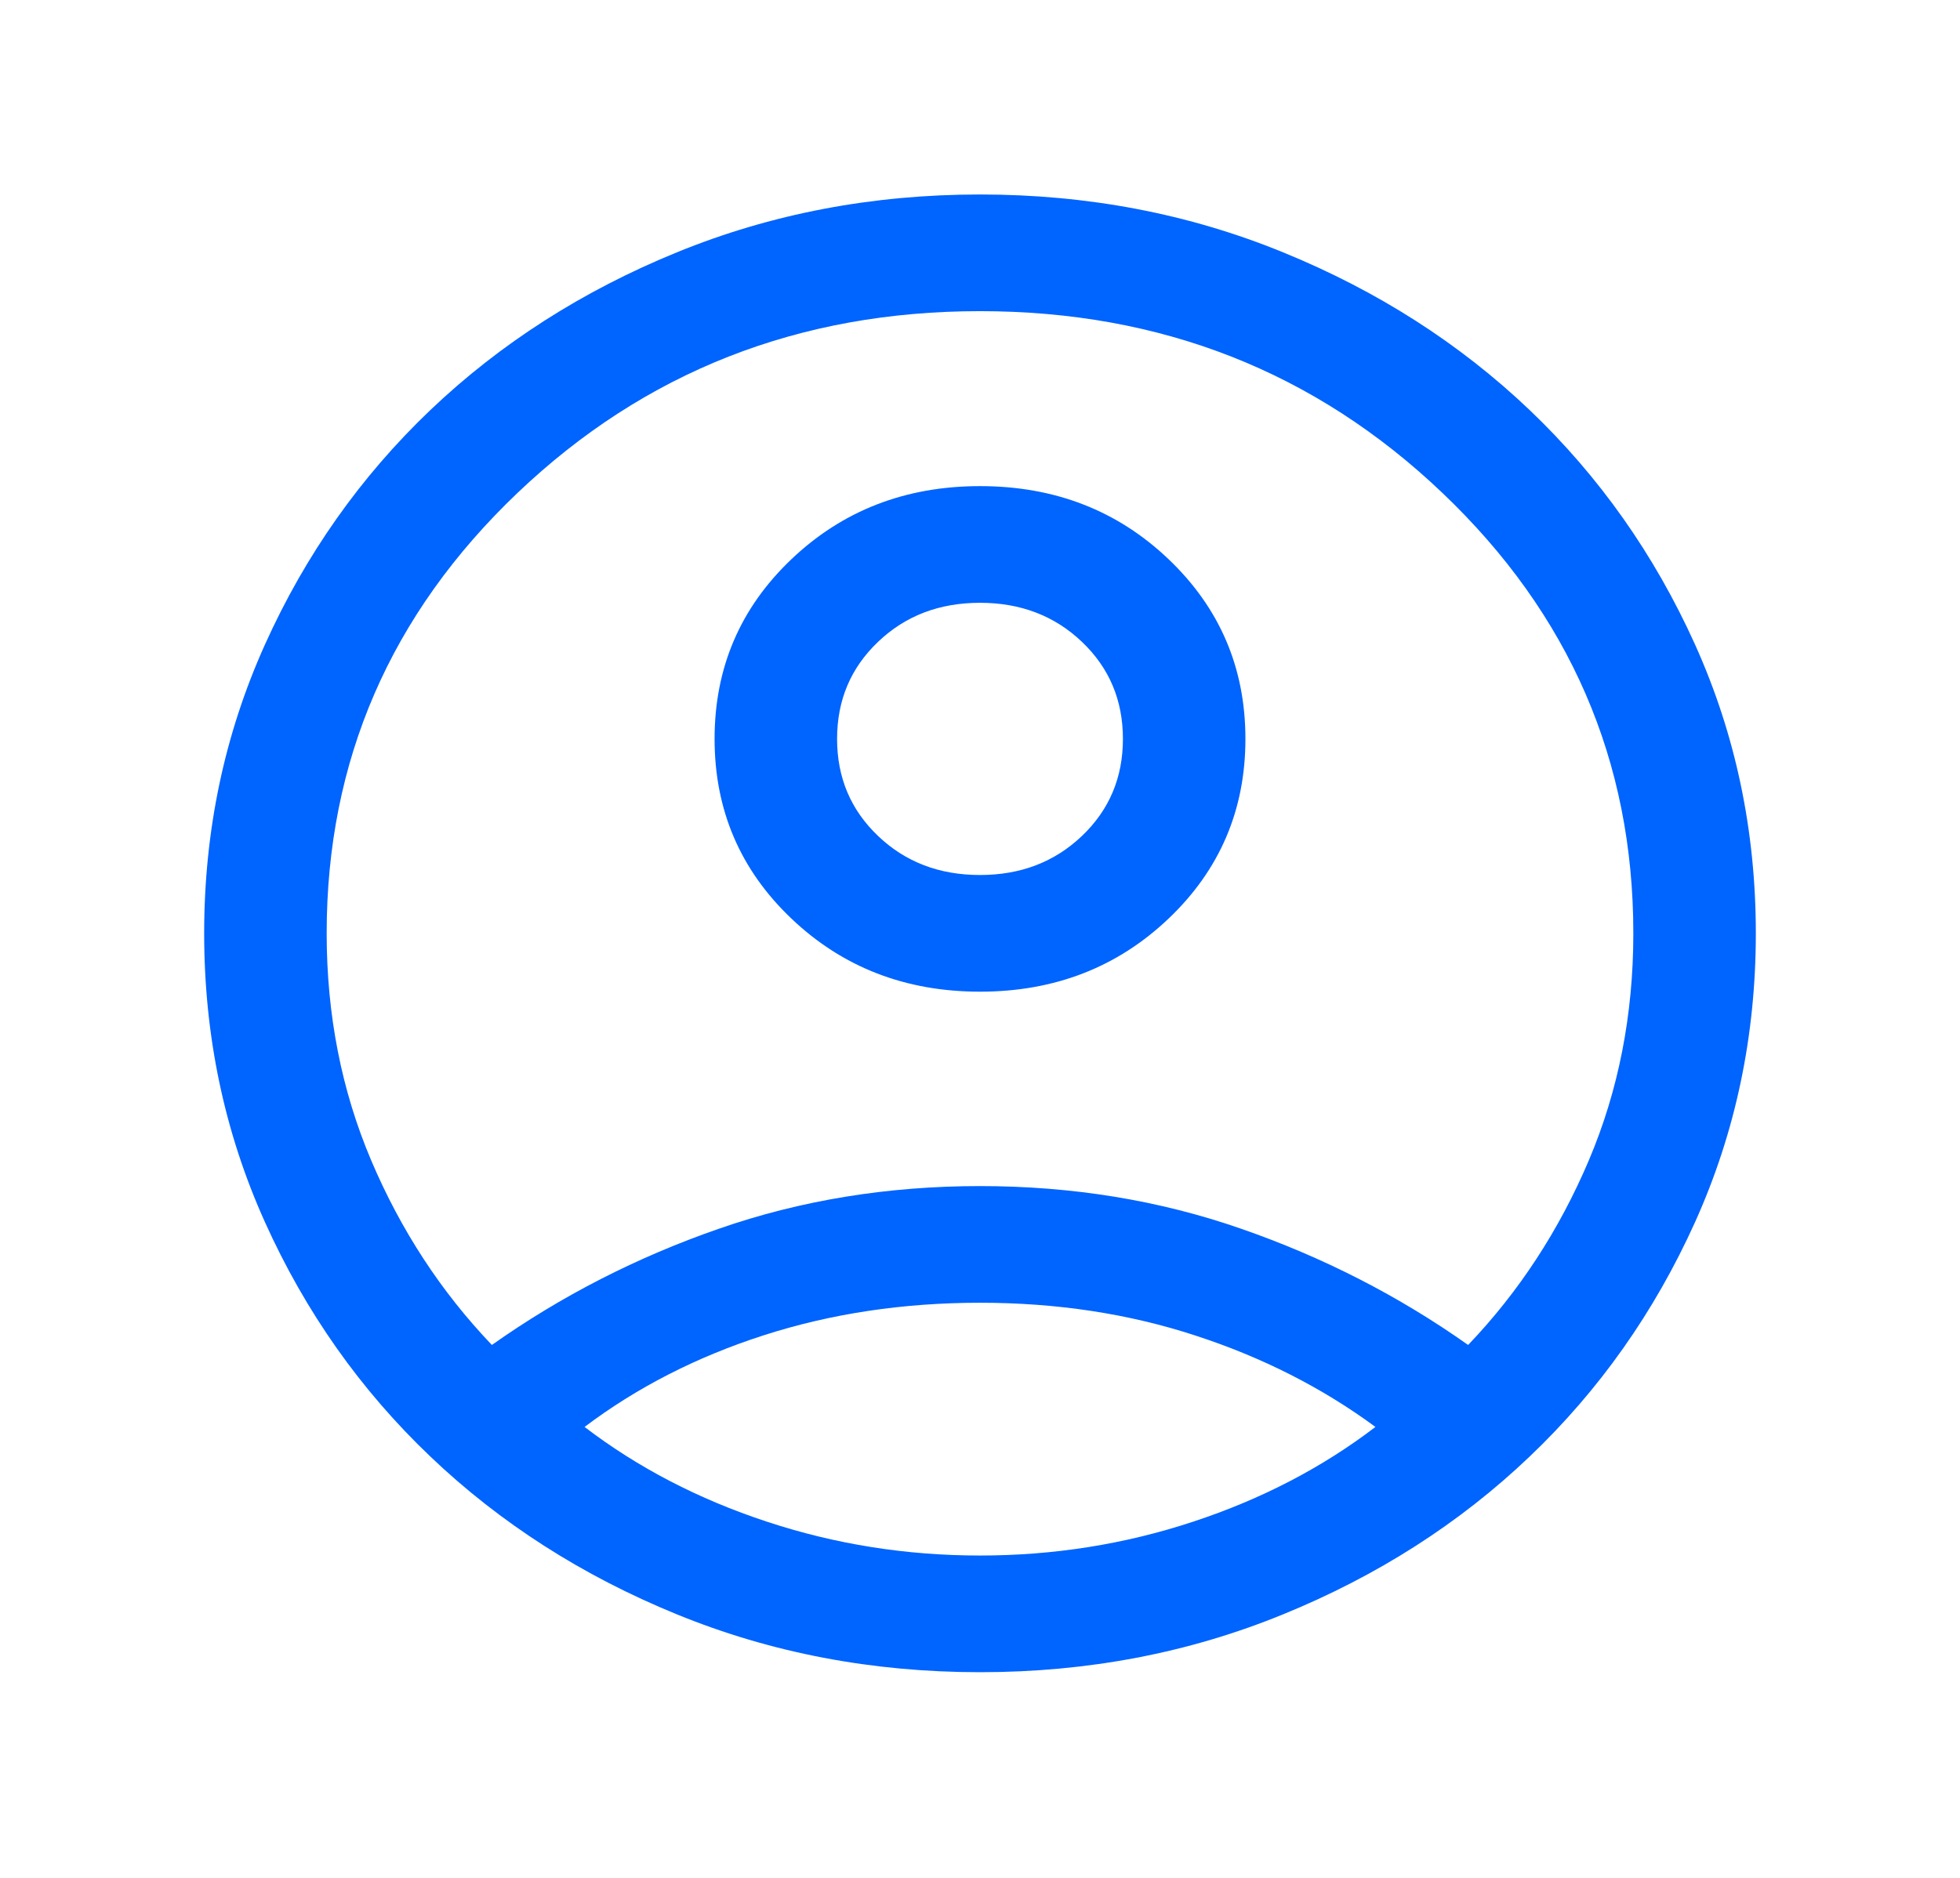 <svg width="24" height="23" viewBox="0 0 24 23" fill="none" xmlns="http://www.w3.org/2000/svg">
<mask id="mask0_2_81" style="mask-type:alpha" maskUnits="userSpaceOnUse" x="0" y="0" width="24" height="23">
<rect width="24" height="22.863" fill="#D9D9D9"/>
</mask>
<g mask="url(#mask0_2_81)">
<path d="M6.023 16.473C6.873 15.872 7.799 15.398 8.801 15.05C9.803 14.701 10.869 14.527 12 14.527C13.131 14.527 14.197 14.701 15.199 15.05C16.201 15.398 17.127 15.872 17.977 16.473C18.599 15.822 19.091 15.069 19.455 14.212C19.818 13.356 20 12.429 20 11.431C20 9.32 19.221 7.522 17.662 6.037C16.104 4.553 14.217 3.811 12 3.811C9.783 3.811 7.896 4.553 6.337 6.037C4.779 7.522 4 9.32 4 11.431C4 12.429 4.182 13.356 4.545 14.212C4.909 15.069 5.401 15.822 6.023 16.473ZM12 12.146C11.087 12.146 10.317 11.847 9.69 11.25C9.063 10.653 8.75 9.92 8.75 9.05C8.75 8.18 9.063 7.447 9.69 6.85C10.317 6.253 11.087 5.954 12 5.954C12.913 5.954 13.683 6.252 14.309 6.849C14.936 7.447 15.25 8.18 15.25 9.05C15.25 9.919 14.937 10.653 14.31 11.25C13.683 11.847 12.913 12.146 12 12.146ZM12 20.481C10.681 20.481 9.443 20.245 8.287 19.772C7.132 19.3 6.126 18.656 5.271 17.841C4.416 17.027 3.74 16.069 3.244 14.968C2.748 13.867 2.5 12.688 2.5 11.431C2.5 10.175 2.748 8.996 3.244 7.895C3.74 6.794 4.416 5.836 5.271 5.021C6.126 4.207 7.132 3.563 8.287 3.091C9.443 2.618 10.681 2.382 12 2.382C13.319 2.382 14.557 2.618 15.712 3.091C16.868 3.563 17.874 4.207 18.729 5.021C19.584 5.836 20.259 6.794 20.756 7.895C21.252 8.996 21.5 10.175 21.5 11.431C21.5 12.688 21.252 13.867 20.756 14.968C20.259 16.069 19.584 17.027 18.729 17.841C17.874 18.656 16.868 19.3 15.712 19.772C14.557 20.245 13.319 20.481 12 20.481ZM12 19.052C12.902 19.052 13.773 18.914 14.611 18.637C15.448 18.361 16.192 17.974 16.842 17.477C16.192 16.998 15.458 16.625 14.639 16.358C13.821 16.09 12.941 15.956 12 15.956C11.059 15.956 10.178 16.089 9.356 16.353C8.534 16.617 7.801 16.992 7.158 17.477C7.808 17.974 8.552 18.361 9.389 18.637C10.227 18.914 11.097 19.052 12 19.052ZM12 10.717C12.497 10.717 12.913 10.558 13.248 10.239C13.583 9.92 13.75 9.524 13.75 9.05C13.75 8.576 13.583 8.18 13.248 7.861C12.913 7.542 12.497 7.383 12 7.383C11.502 7.383 11.086 7.542 10.752 7.861C10.417 8.18 10.25 8.576 10.25 9.05C10.25 9.524 10.417 9.92 10.752 10.239C11.086 10.558 11.502 10.717 12 10.717Z" fill="#0064FF"/>
</g>
</svg>
